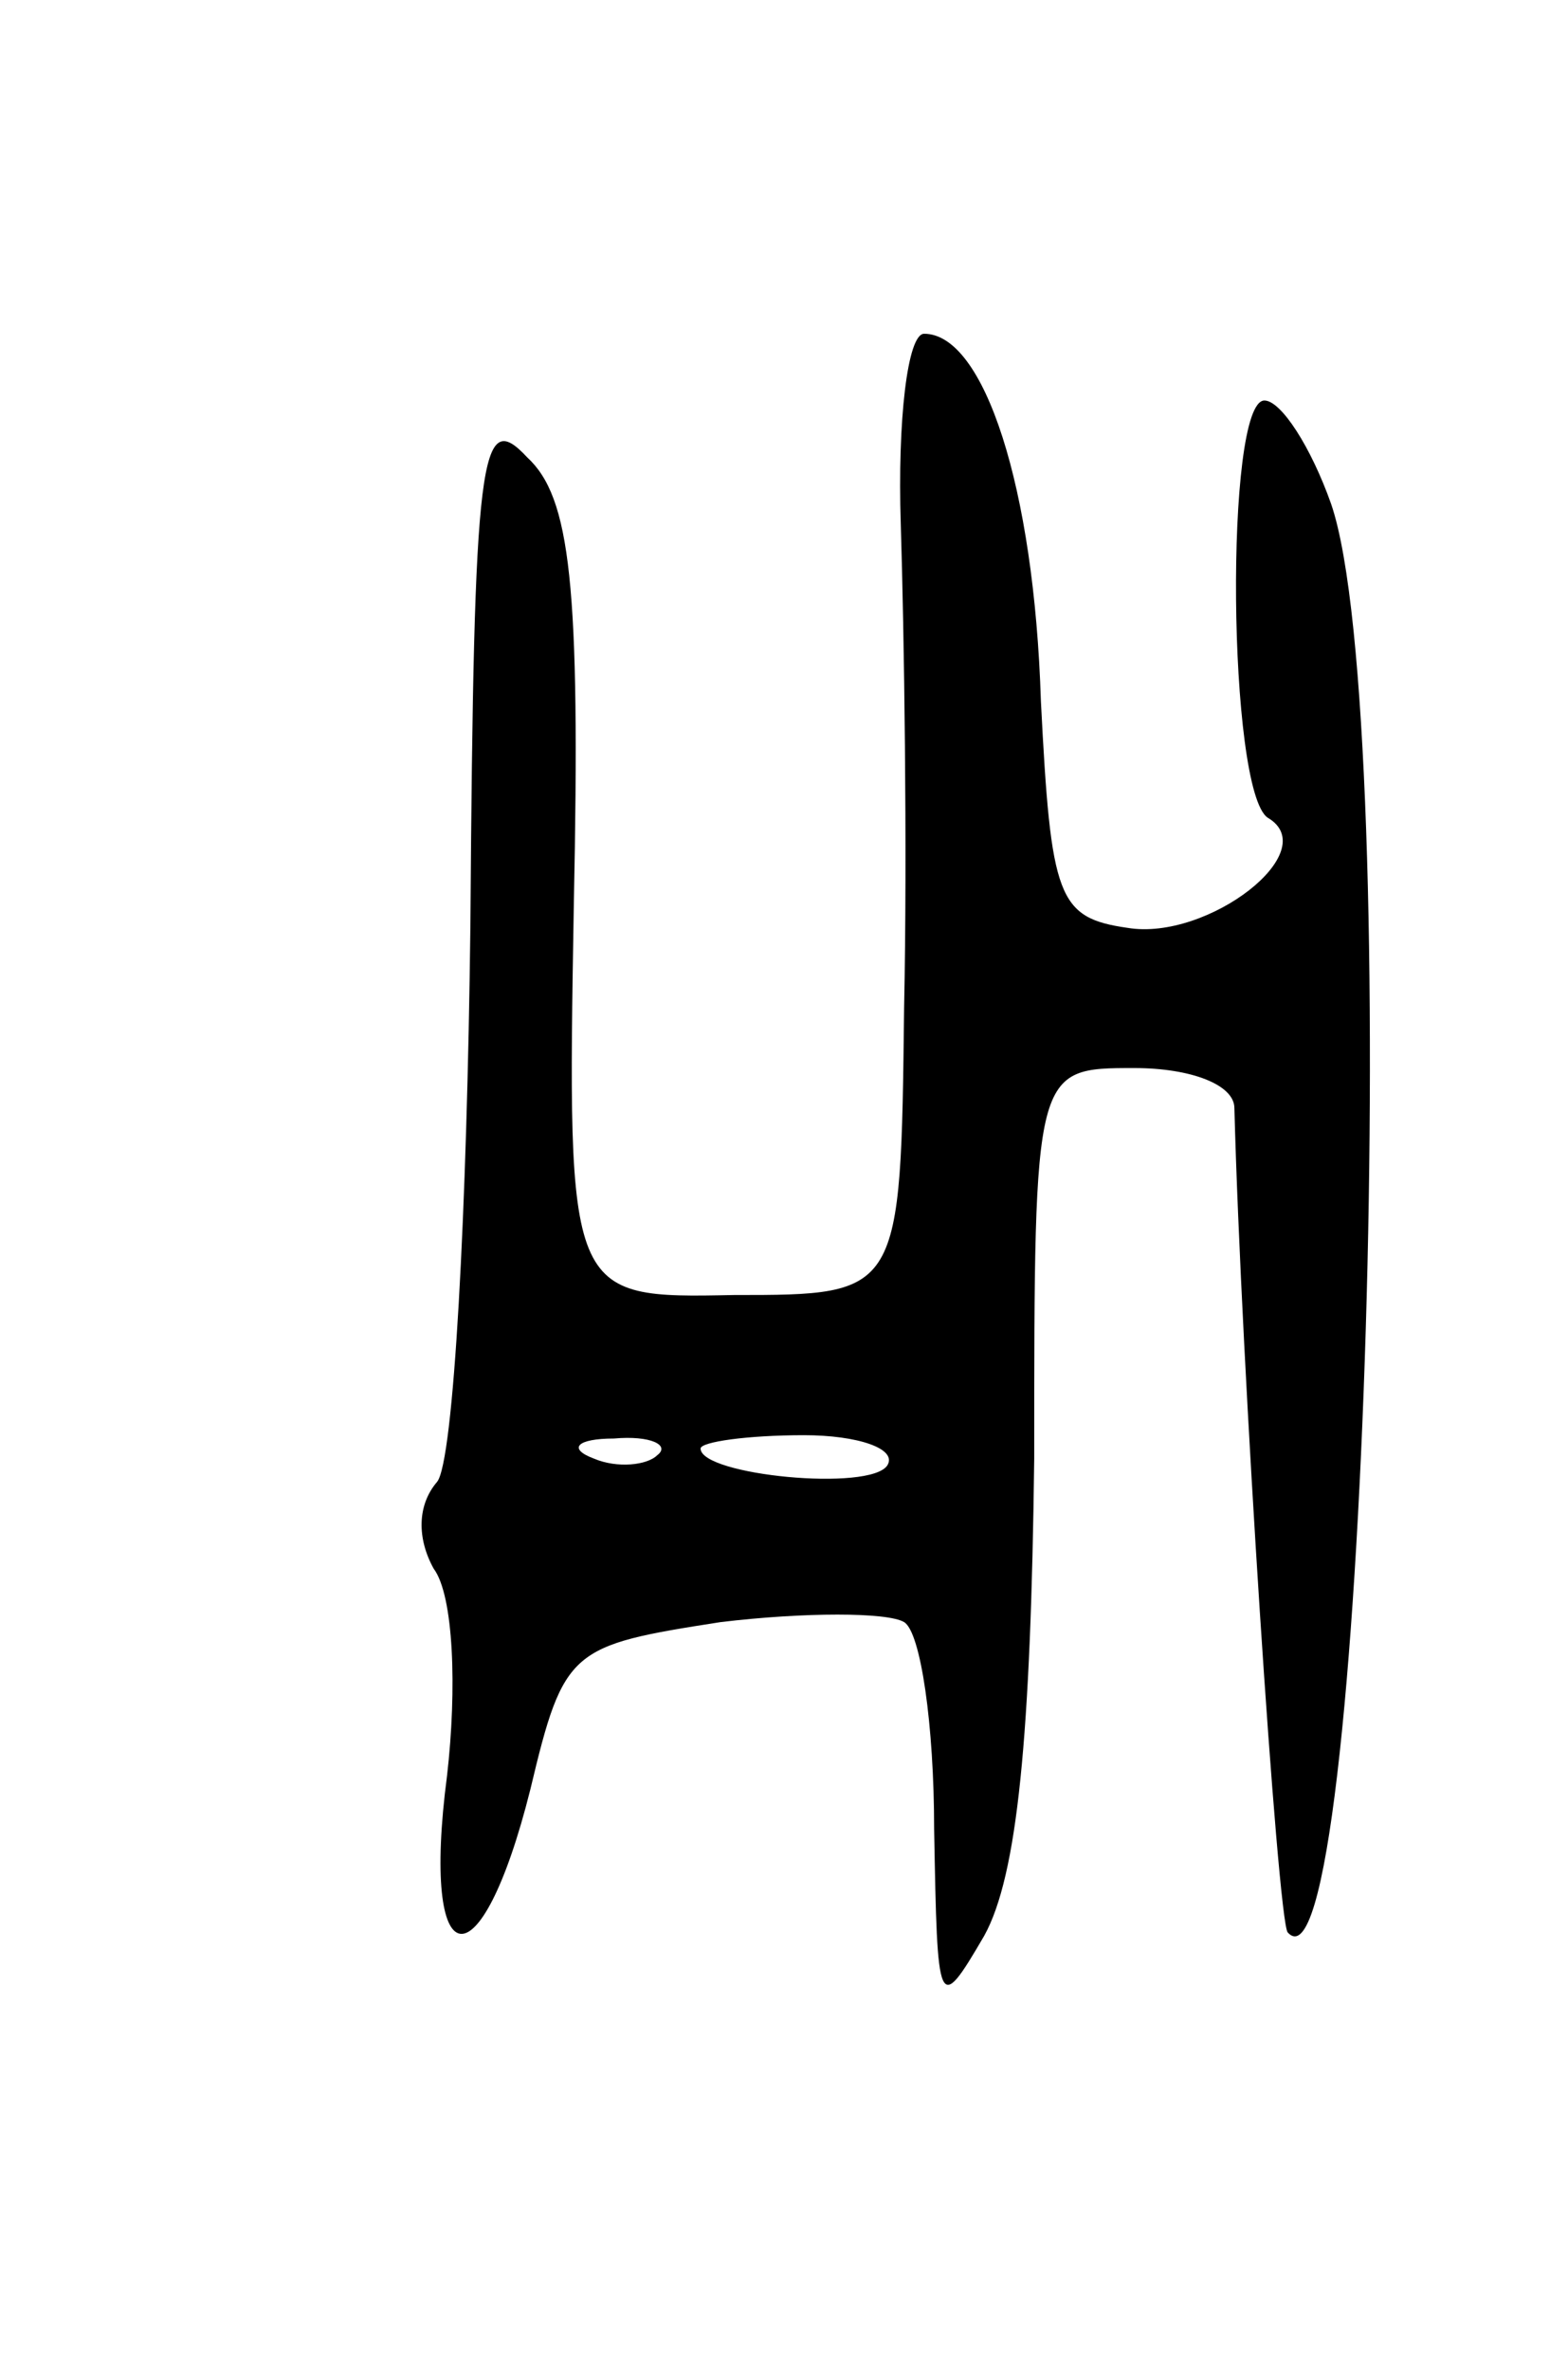 <svg version="1.0" xmlns="http://www.w3.org/2000/svg"
 width="47pt" height="71pt" viewBox="0 0 47 71"
 preserveAspectRatio="xMidYMid meet">
<g transform="translate(0,71) scale(0.1,-0.1)"
fill="#000000" stroke="none">
<path d="M270 553 c1 -32 2 -97 1 -145 -1 -86 -1 -86 -51 -86 -50 -1 -50 -1
-48 117 2 96 -1 122 -14 134 -14 15 -16 2 -17 -140 -1 -86 -5 -161 -10 -167
-6 -7 -6 -17 -1 -26 6 -8 7 -36 4 -62 -8 -61 10 -64 25 -4 10 42 12 43 57 50
25 3 50 3 55 0 5 -3 9 -31 9 -62 1 -54 1 -56 15 -32 10 18 14 60 15 143 0 117
0 117 30 117 17 0 30 -5 30 -12 2 -76 13 -244 16 -247 23 -25 35 364 13 428
-6 17 -15 31 -20 31 -12 0 -11 -117 1 -125 17 -10 -18 -37 -42 -33 -21 3 -23
9 -26 68 -2 64 -17 110 -35 110 -5 0 -8 -26 -7 -57z m-73 -279 c-3 -3 -12 -4
-19 -1 -8 3 -5 6 6 6 11 1 17 -2 13 -5z m69 -3 c-5 -8 -56 -3 -56 5 0 2 14 4
31 4 16 0 28 -4 25 -9z"/>
</g>
</svg>
